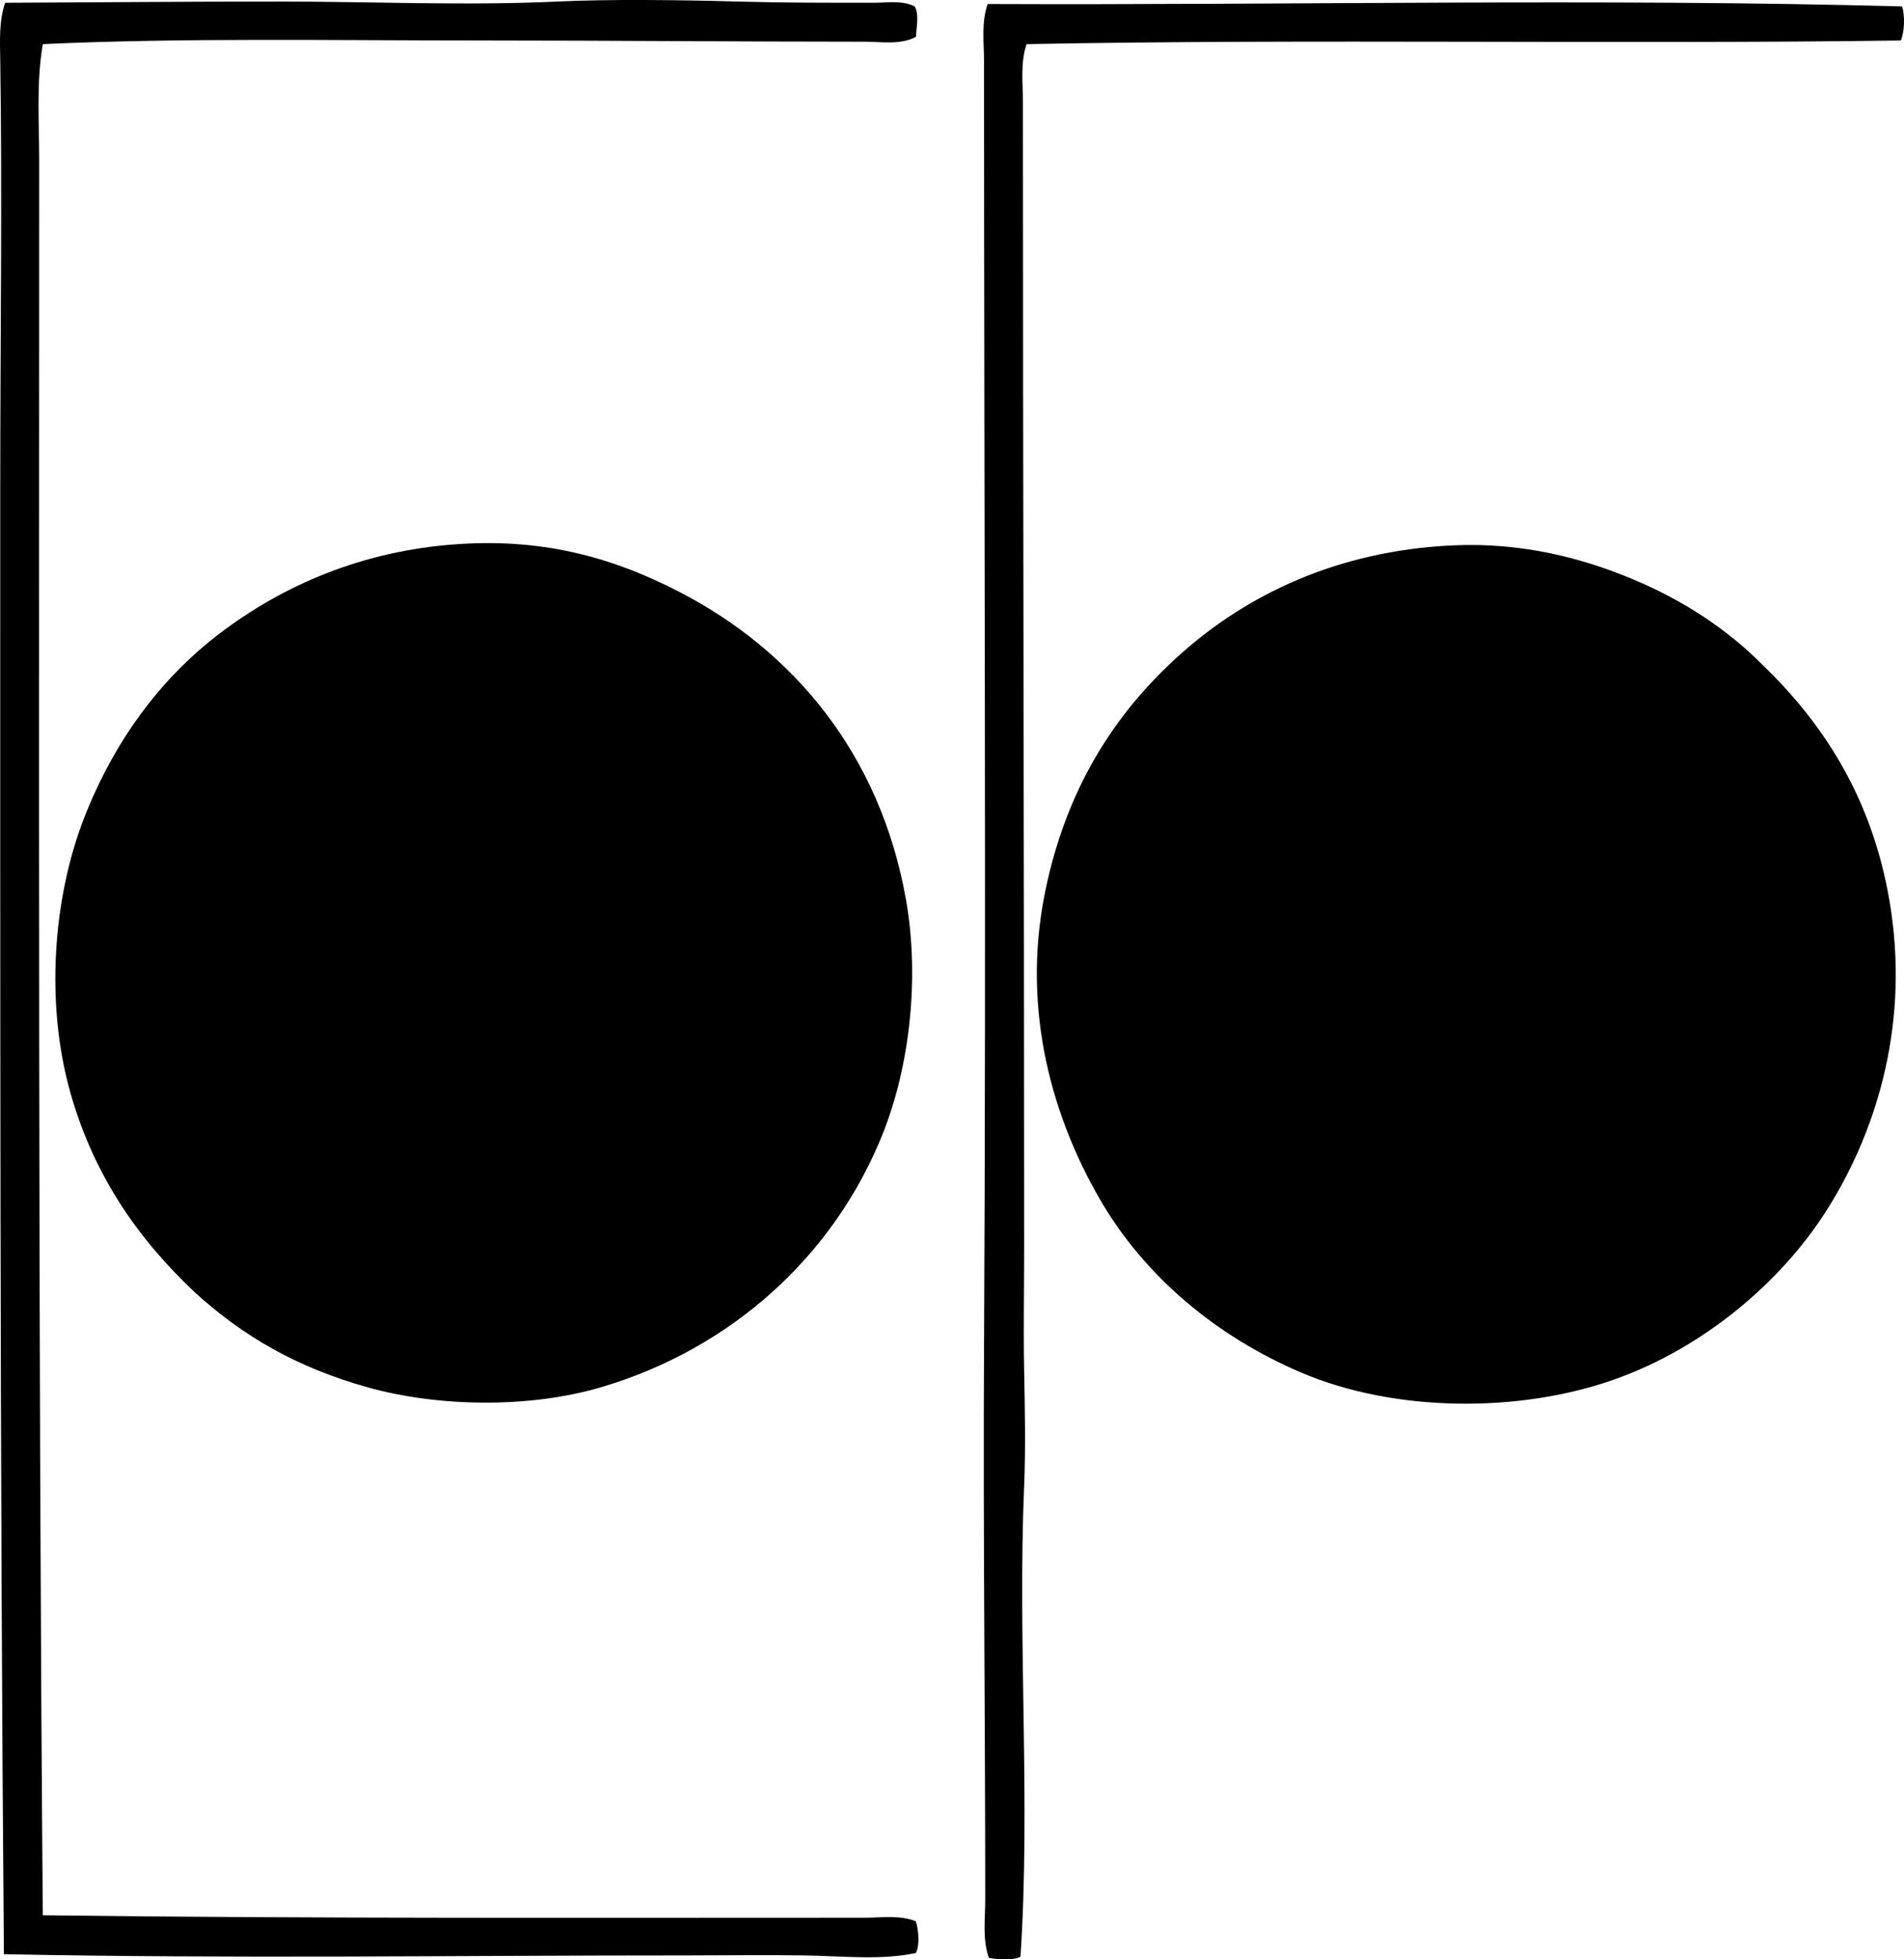 <?xml version="1.0" encoding="iso-8859-1"?>
<!-- Generator: Adobe Illustrator 19.2.0, SVG Export Plug-In . SVG Version: 6.00 Build 0)  -->
<svg version="1.1" xmlns="http://www.w3.org/2000/svg" xmlns:xlink="http://www.w3.org/1999/xlink" x="0px" y="0px"
	 viewBox="0 0 76.597 78.787" style="enable-background:new 0 0 76.597 78.787;" xml:space="preserve">
<g id="l_x5F_electricfil">
	<path style="fill-rule:evenodd;clip-rule:evenodd;" d="M36.798,0.258c0.183,0.295,0.07,0.843,0.049,1.224
		c-0.619,0.335-1.388,0.195-2.055,0.195C29.836,1.676,24.57,1.629,19.334,1.628c-5.981,0-12.027-0.111-17.611,0.146
		C1.458,3.301,1.576,4.869,1.576,6.422c0,24.136-0.046,46.997,0.146,70.592c10.861,0.138,22.037,0.097,33.07,0.098
		c0.674,0,1.412-0.116,2.055,0.146c0.102,0.343,0.164,0.949,0,1.272c-1.394,0.302-2.942,0.122-4.501,0.099
		c-1.54-0.024-3.095,0-4.647,0c-9.322-0.002-18.281,0.137-27.542-0.049C-0.01,58.423,0.01,38.986,0.01,19.63
		c0-5.977,0.084-11.689,0-17.219c-0.012-0.769-0.053-1.572,0.196-2.3c3.63-0.017,7.334-0.049,11.056-0.049
		c3.706,0,7.47,0.172,11.154,0c2.128-0.1,4.941-0.065,7.289,0c1.845,0.052,3.641,0.049,5.43,0.049
		C35.673,0.111,36.286-0.001,36.798,0.258z"/>
	<path style="fill-rule:evenodd;clip-rule:evenodd;" d="M76.521,0.258c0.115,0.369,0.101,1-0.049,1.37
		C65.057,1.788,52.82,1.555,41.299,1.774c-0.257,0.753-0.147,1.575-0.147,2.349c0,15.868,0.049,30.752,0.049,46.131
		c0,1.617-0.03,3.234,0,4.844c0.029,1.547,0.064,3.125,0,4.647c-0.266,6.308,0.263,12.68-0.147,18.933
		c-0.26,0.165-0.938,0.113-1.272,0.049c-0.265-0.752-0.146-1.569-0.146-2.349c0-7.381-0.089-14.81-0.049-22.16
		c0.09-16.754,0-34.61,0-51.758c0-0.75-0.115-1.562,0.147-2.299C51.965,0.213,64.424-0.071,76.521,0.258z"/>
	<path style="fill-rule:evenodd;clip-rule:evenodd;" d="M7.837,51.966c-2.262-2.13-4.038-4.655-4.99-7.974
		C1.81,40.377,2.13,36.106,3.385,32.888c1.18-3.022,3.024-5.578,5.479-7.436c2.498-1.892,5.672-3.306,9.539-3.571
		c3.672-0.253,6.462,0.652,8.903,1.907c4.586,2.358,8.117,6.525,9.148,12.426c0.543,3.108,0.145,6.639-0.929,9.344
		c-1.95,4.913-6.087,8.675-11.35,10.225c-2.872,0.846-6.524,0.802-9.393,0C11.938,54.985,9.785,53.737,7.837,51.966z"/>
	<path style="fill-rule:evenodd;clip-rule:evenodd;" d="M70.895,26.724c2.646,2.541,4.568,5.697,5.186,9.931
		c0.7,4.8-0.68,9.027-2.642,12.084c-1.826,2.844-4.902,5.438-8.414,6.701c-3.879,1.398-8.921,1.352-12.67-0.244
		c-3.363-1.432-6.291-3.826-8.121-6.996c-1.82-3.152-3.167-7.464-2.201-12.278c0.829-4.129,2.76-7.218,5.479-9.638
		c2.635-2.345,6.252-4.133,10.909-4.353c2.838-0.135,5.289,0.53,7.289,1.369C67.733,24.148,69.487,25.307,70.895,26.724z"/>
</g>
<g id="Layer_1">
</g>
</svg>
